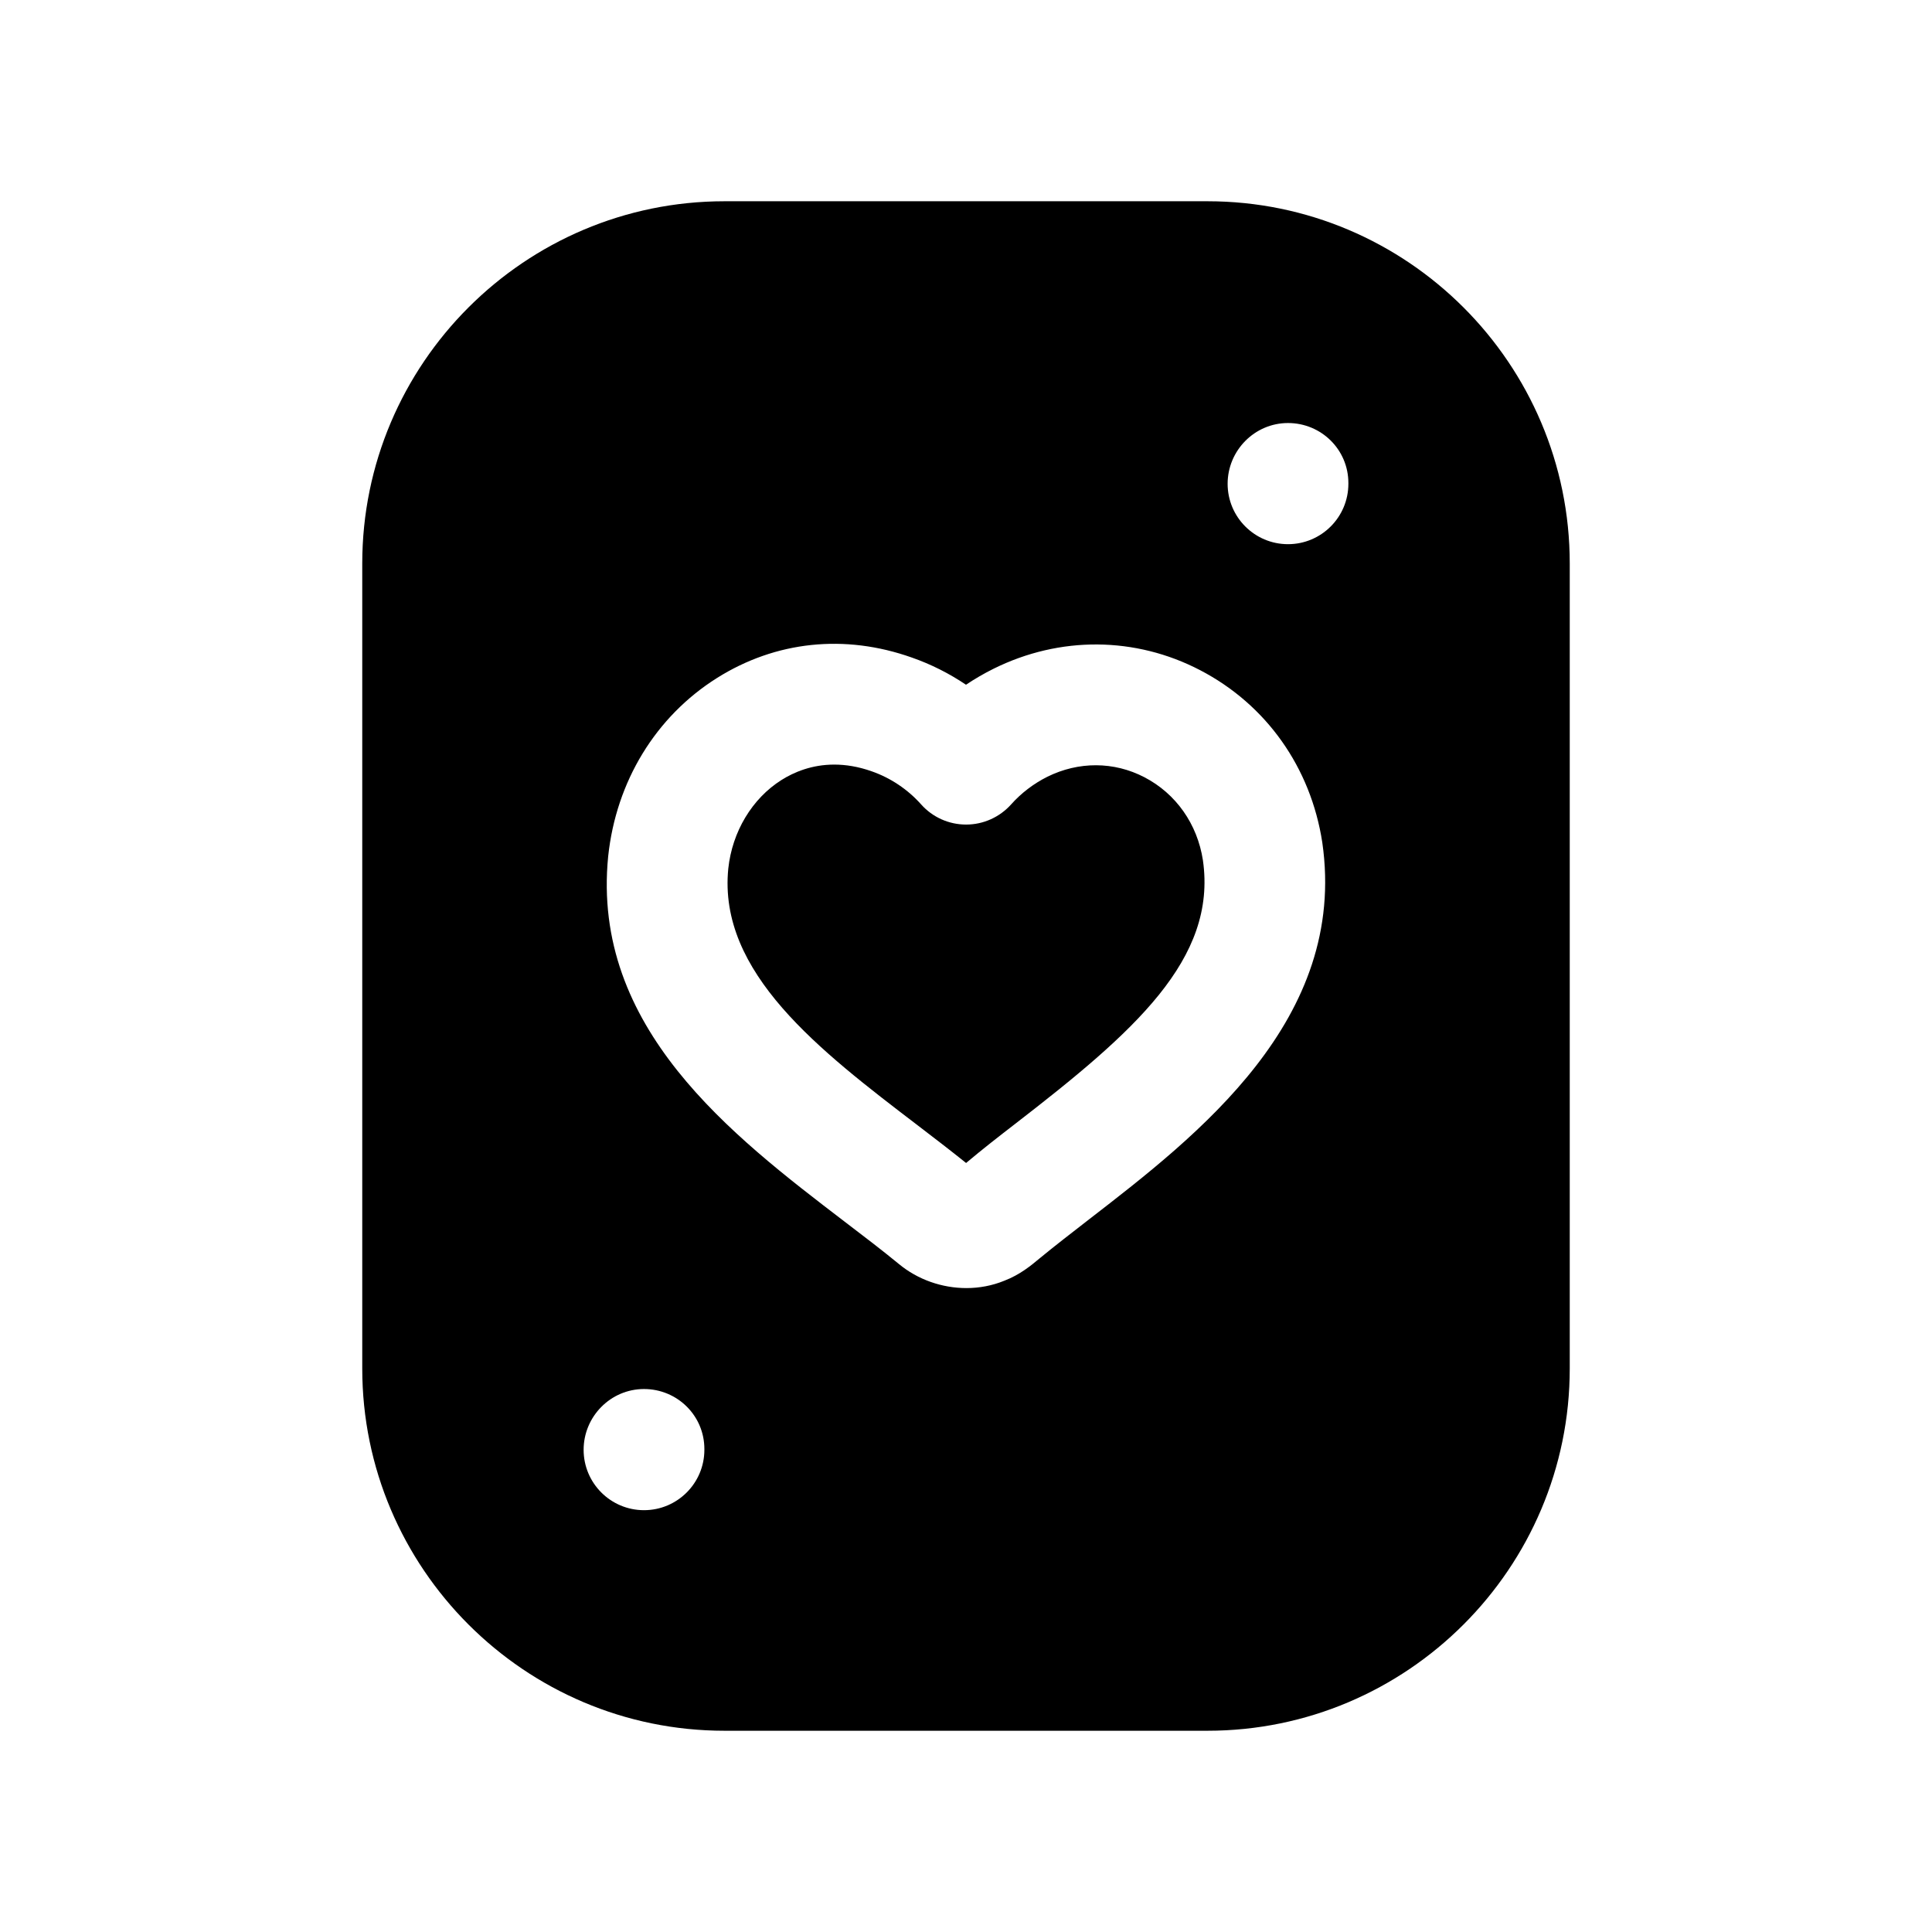<svg width="24" height="24" viewBox="0 0 24 24" fill="none" xmlns="http://www.w3.org/2000/svg">
<path fill-rule="evenodd" clip-rule="evenodd" d="M14.216 9.655C13.837 9.458 13.398 9.457 13.009 9.65C12.841 9.734 12.686 9.852 12.562 9.991C12.419 10.151 12.216 10.243 12.002 10.243H12.001C11.787 10.243 11.584 10.152 11.442 9.992C11.276 9.806 11.064 9.664 10.83 9.582C10.661 9.522 10.505 9.498 10.363 9.498C10.085 9.498 9.862 9.592 9.707 9.69C9.343 9.92 9.096 10.331 9.047 10.79C8.918 12.084 10.181 13.049 11.402 13.981C11.61 14.14 11.812 14.295 12.001 14.447C12.214 14.268 12.41 14.116 12.612 13.96C14.089 12.819 15.12 11.916 14.943 10.686C14.874 10.237 14.609 9.859 14.216 9.655Z" fill="black"/>
<path fill-rule="evenodd" clip-rule="evenodd" d="M16.75 6.01C16.75 6.424 16.414 6.76 16 6.76C15.586 6.76 15.25 6.424 15.25 6.01C15.25 5.596 15.586 5.255 16 5.255C16.414 5.255 16.75 5.586 16.75 6V6.01ZM13.529 15.147C13.314 15.314 13.105 15.475 12.913 15.633C12.809 15.72 12.671 15.835 12.475 15.91C12.326 15.971 12.166 16.001 12.005 16.001C11.705 16.001 11.402 15.898 11.164 15.7C10.958 15.531 10.728 15.355 10.49 15.174C9.088 14.102 7.343 12.769 7.555 10.637C7.654 9.706 8.146 8.901 8.907 8.422C9.636 7.964 10.494 7.872 11.329 8.169C11.566 8.252 11.792 8.366 12 8.506C12.109 8.433 12.224 8.366 12.343 8.307C13.166 7.899 14.103 7.906 14.908 8.325C15.729 8.752 16.283 9.532 16.426 10.466C16.743 12.663 14.886 14.099 13.529 15.147ZM8.75 18.01C8.75 18.424 8.414 18.76 8 18.76C7.586 18.76 7.25 18.424 7.25 18.01C7.25 17.596 7.586 17.255 8 17.255C8.414 17.255 8.75 17.586 8.75 18V18.01ZM15 2.5H9C6.519 2.5 4.5 4.518 4.5 7V17C4.5 19.481 6.519 21.5 9 21.5H15C17.481 21.5 19.5 19.481 19.5 17V7C19.5 4.518 17.481 2.5 15 2.5Z" fill="black"/>
</svg>